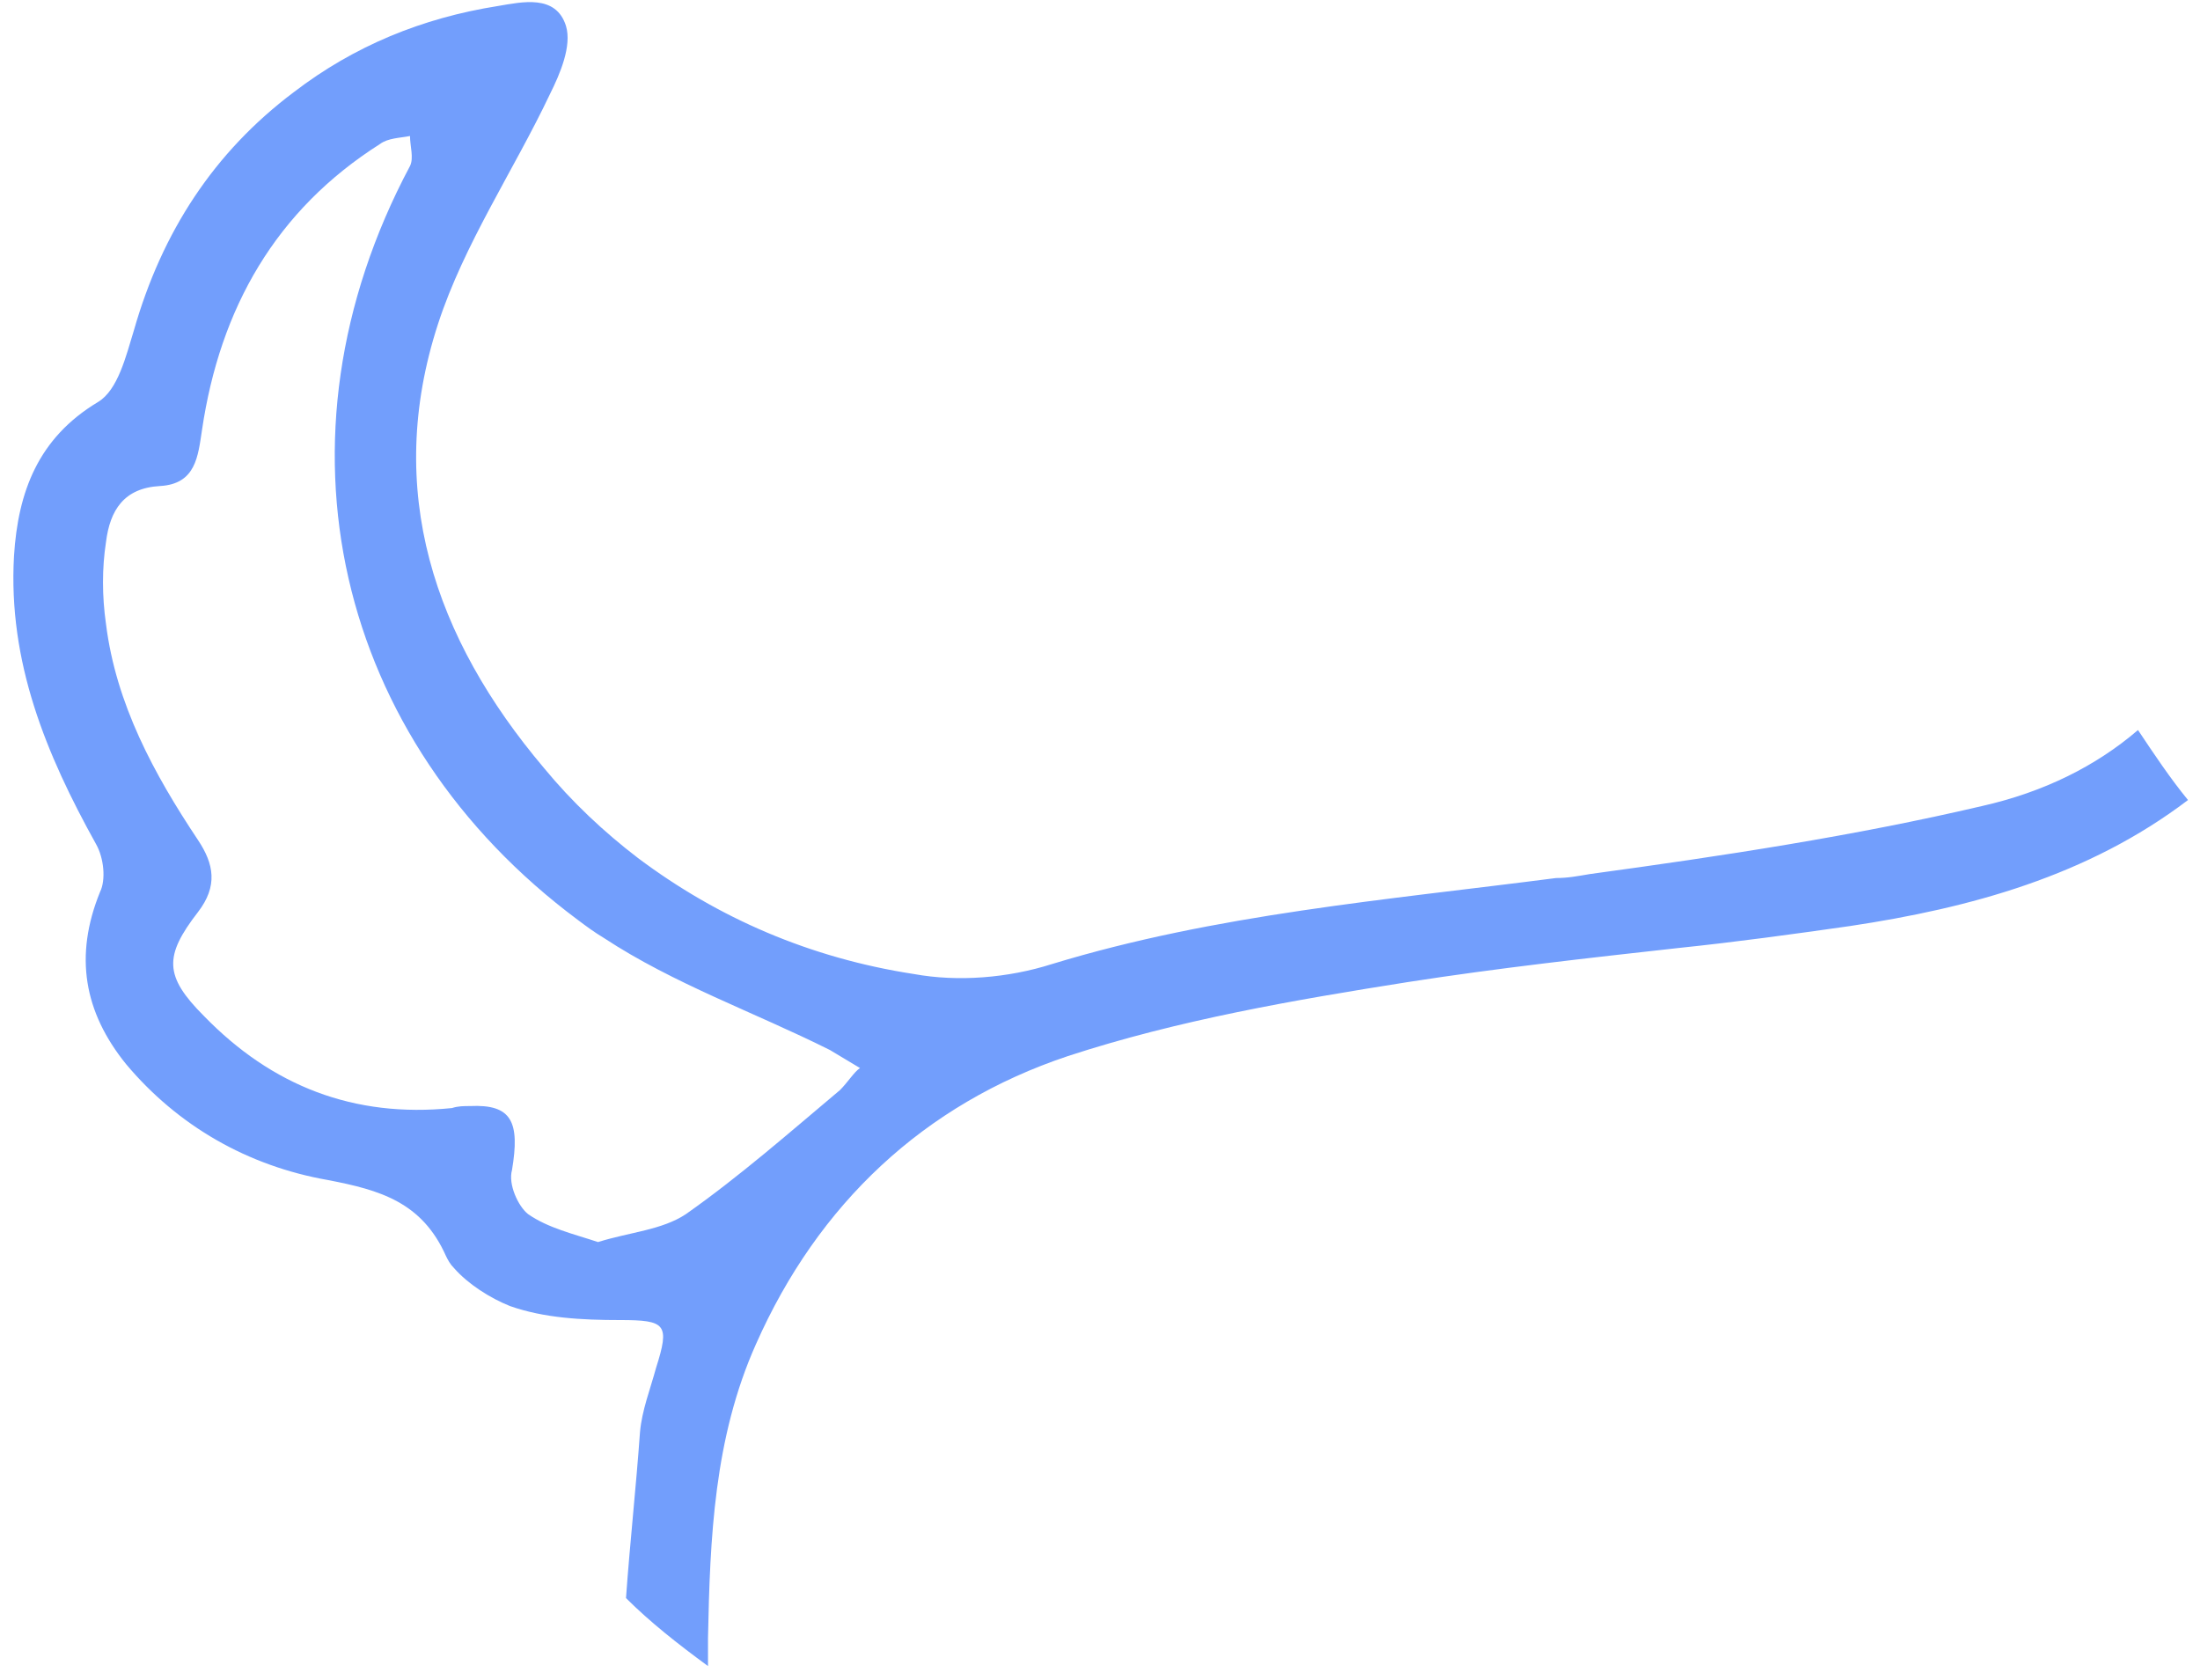 <svg width="110" height="84" viewBox="0 0 110 84" fill="none" xmlns="http://www.w3.org/2000/svg">
<path d="M83.9 47.4C86.8 47.1 89.7 46.7 92.5 46.3C98.5 45.4 104.4 43.8 109.4 40C108.5 38.9 107.7 37.7 106.9 36.5C104.8 38.3 102.2 39.6 99.1 40.3C92.7 41.8 86.1 42.8 79.5 43.7C78.9 43.8 78.4 43.9 77.8 43.9C69.3 45 60.8 45.7 52.6 48.2C50.4 48.9 47.9 49.1 45.7 48.7C40.5 47.9 35.9 45.9 31.9 42.9C30.2 41.6 28.6 40.1 27.2 38.4C21.7 31.9 19.2 24.5 21.9 16.2C23.2 12.2 25.7 8.5 27.5 4.7C28 3.7 28.6 2.3 28.3 1.3C27.8 -0.3 26.1 0.1 24.9 0.3C21.1 0.9 17.7 2.3 14.7 4.6C10.7 7.6 8.1 11.6 6.7 16.5C6.3 17.8 5.9 19.5 4.9 20.1C1.9 21.9 0.9 24.6 0.7 27.8C0.4 33.1 2.3 37.7 4.8 42.2C5.2 42.9 5.3 44 5 44.6C3.7 47.8 4.2 50.6 6.3 53.2C8.9 56.3 12.4 58.3 16.4 59C19 59.5 21.1 60.1 22.3 62.8C22.4 63 22.5 63.2 22.7 63.4C23.4 64.2 24.5 64.9 25.5 65.3C27.2 65.9 29.1 66 31 66C33.3 66 33.5 66.2 32.8 68.4C32.5 69.5 32.1 70.5 32 71.6C31.8 74.4 31.5 77.1 31.3 79.9C32.5 81.1 33.9 82.2 35.4 83.3C35.4 82.8 35.4 82.3 35.4 81.9C35.5 76.9 35.7 71.9 37.8 67.2C40.9 60.2 46.2 55.2 53.4 52.8C58.9 51 64.7 50 70.4 49.1C74.9 48.4 79.4 47.9 83.9 47.4ZM42 54.5C39.5 56.6 37 58.8 34.3 60.7C33.1 61.5 31.5 61.6 29.9 62.1C28.7 61.7 27.4 61.4 26.4 60.7C25.9 60.3 25.4 59.2 25.6 58.5C26 56.1 25.6 55.2 23.5 55.3C23.2 55.3 22.9 55.3 22.6 55.4C17.7 55.9 13.6 54.3 10.2 50.8C8.2 48.8 8.2 47.8 9.9 45.6C10.9 44.3 10.7 43.2 9.9 42C7.7 38.7 5.8 35.2 5.3 31.2C5.1 29.8 5.1 28.4 5.3 27.1C5.5 25.5 6.2 24.4 8 24.3C9.8 24.2 9.9 22.8 10.1 21.5C11 15.4 13.8 10.5 19 7.2C19.4 6.9 20 6.9 20.5 6.8C20.5 7.3 20.7 7.9 20.5 8.3C13.2 22 16.8 37 28.9 46C29.3 46.3 29.7 46.6 30.2 46.9C33.7 49.2 37.7 50.6 41.5 52.5C42 52.8 42.5 53.1 43 53.4C42.7 53.6 42.4 54.1 42 54.5Z" fill="#729EFC"/>
</svg>
